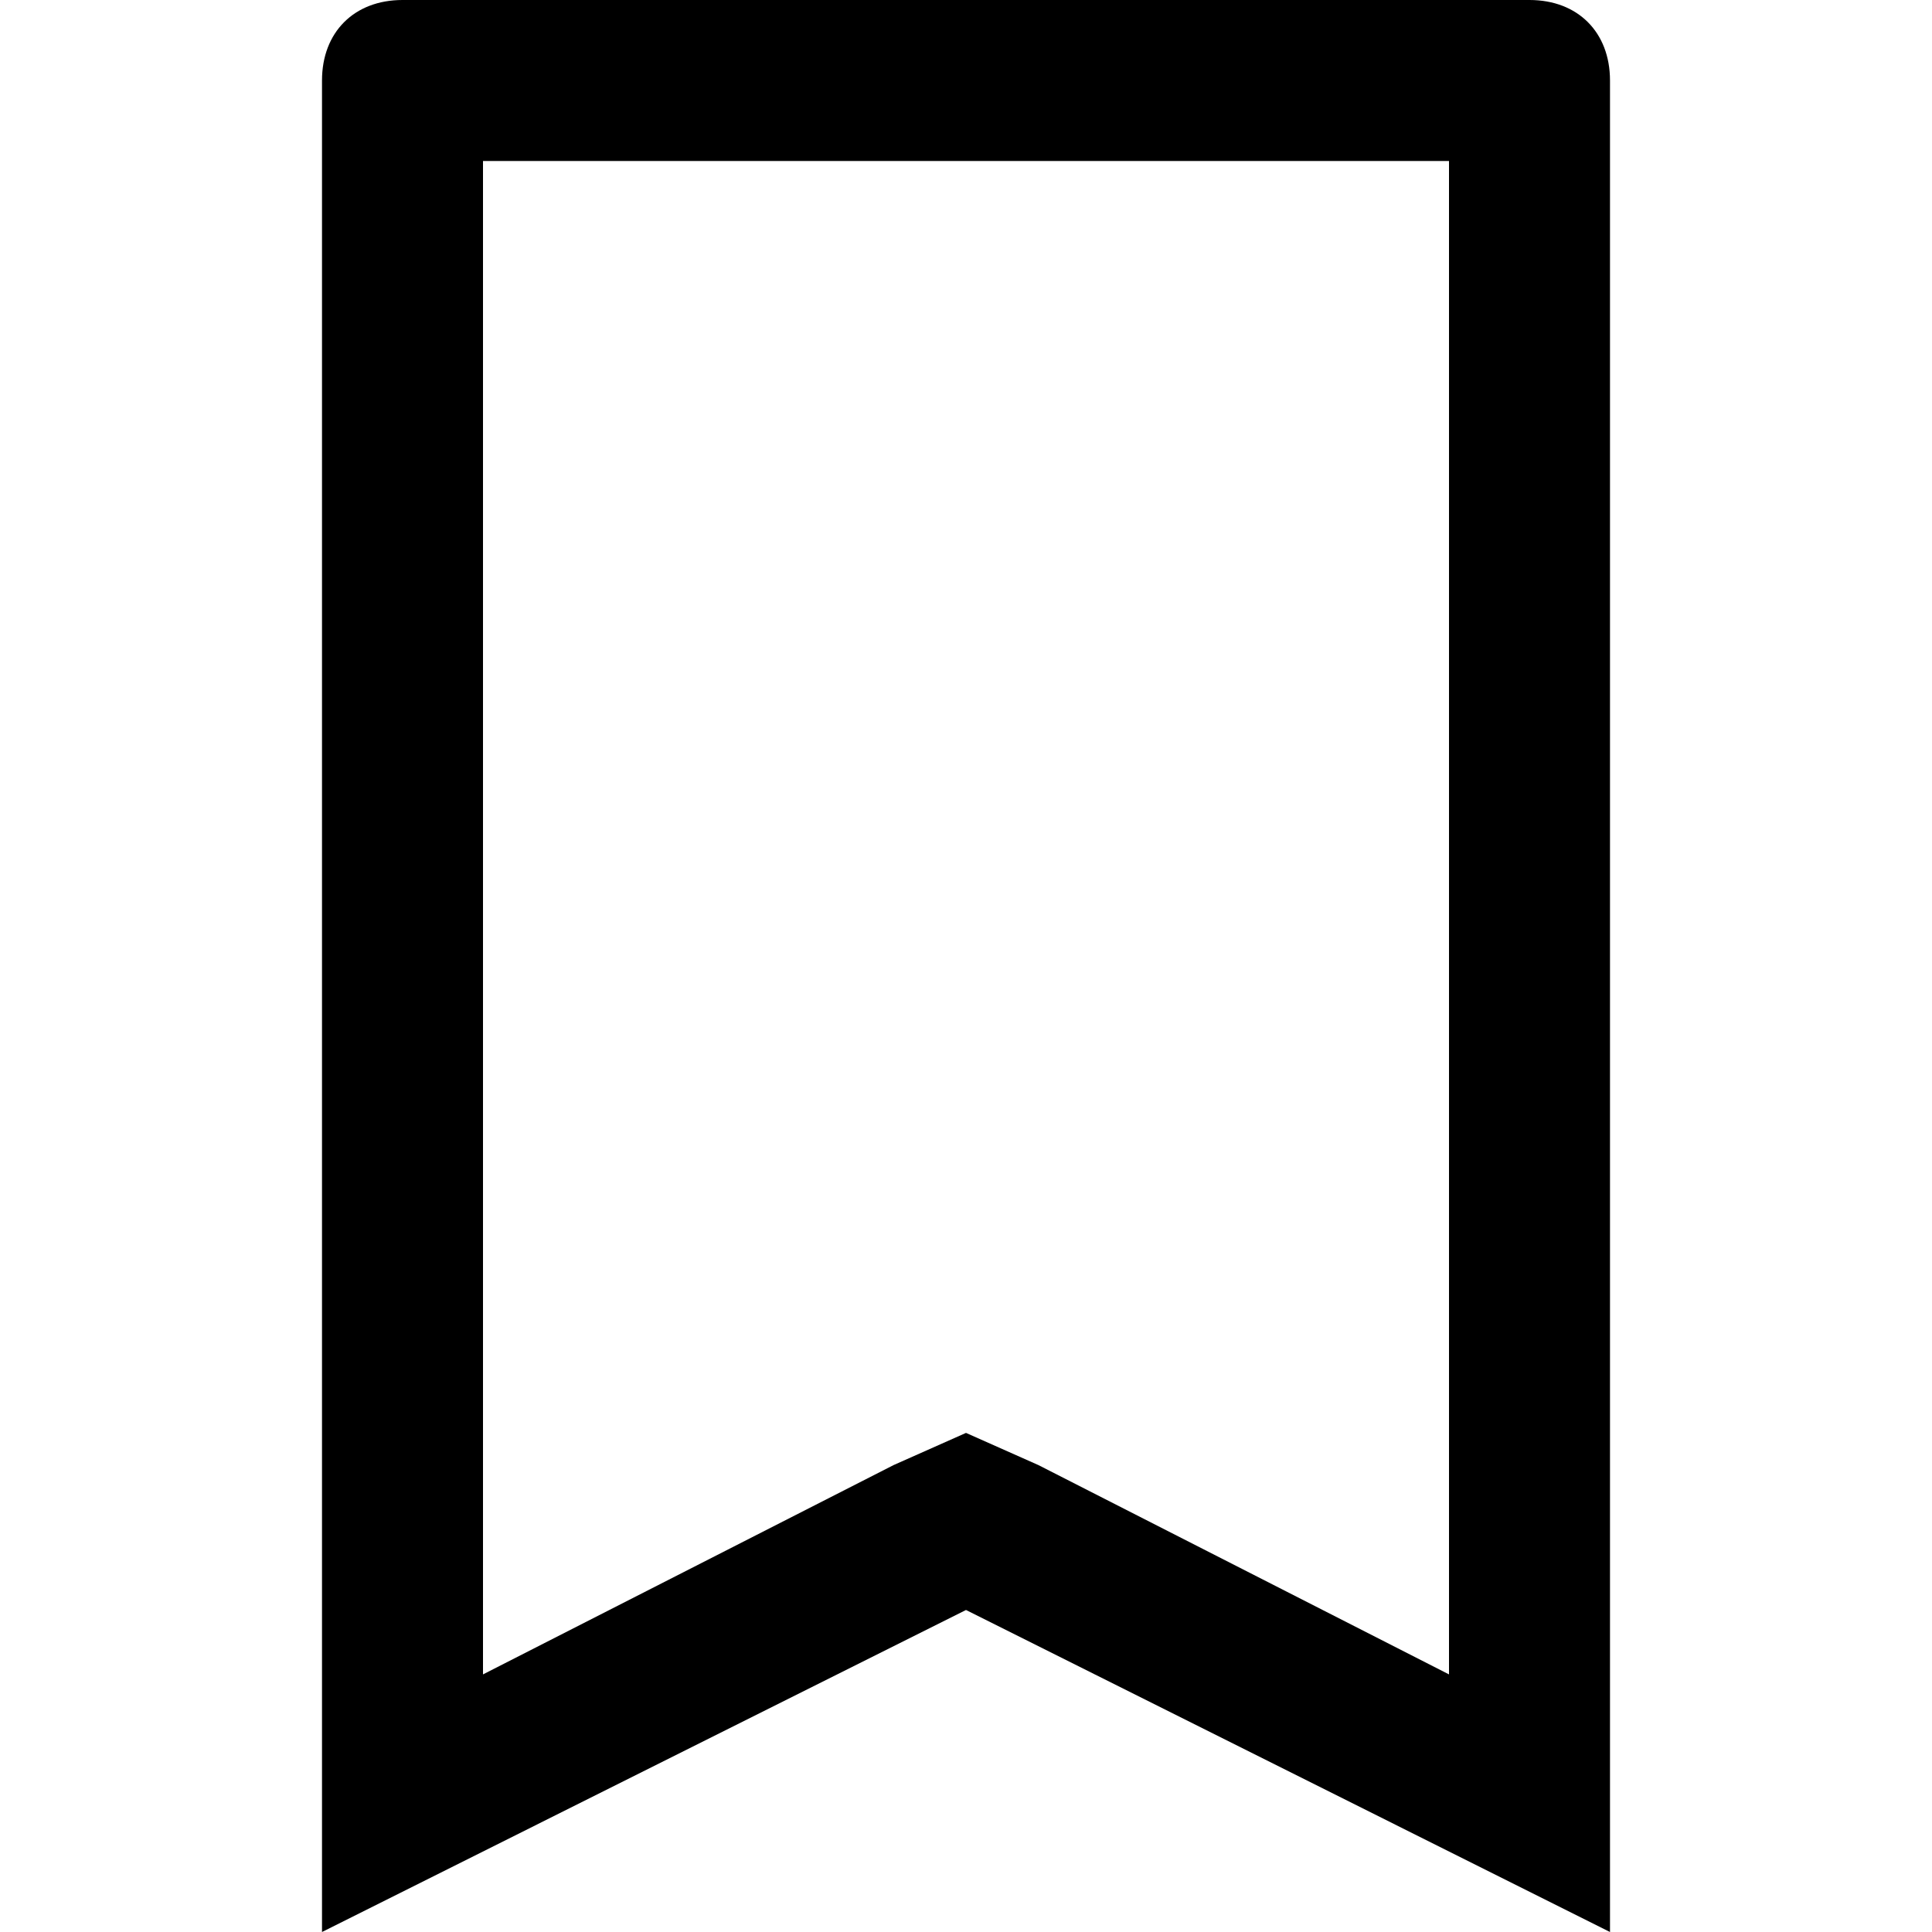 <?xml version="1.0" encoding="utf-8"?>
<!-- Generator: Adobe Illustrator 22.0.0, SVG Export Plug-In . SVG Version: 6.00 Build 0)  -->
<svg version="1.1" id="Layer_1" xmlns="http://www.w3.org/2000/svg" xmlns:xlink="http://www.w3.org/1999/xlink" x="0px" y="0px"
	 viewBox="0 0 24 24" style="enable-background:new 0 0 24 24;" xml:space="preserve">
<g>
	<path d="M18,2v18.8l-5.1-2.6L12,17.8l-0.9,0.4L6,20.8V2H18 M19,0H5C4.4,0,4,0.4,4,1v23l8-4l8,4V1C20,0.4,19.6,0,19,0L19,0z"/>
</g>
</svg>
